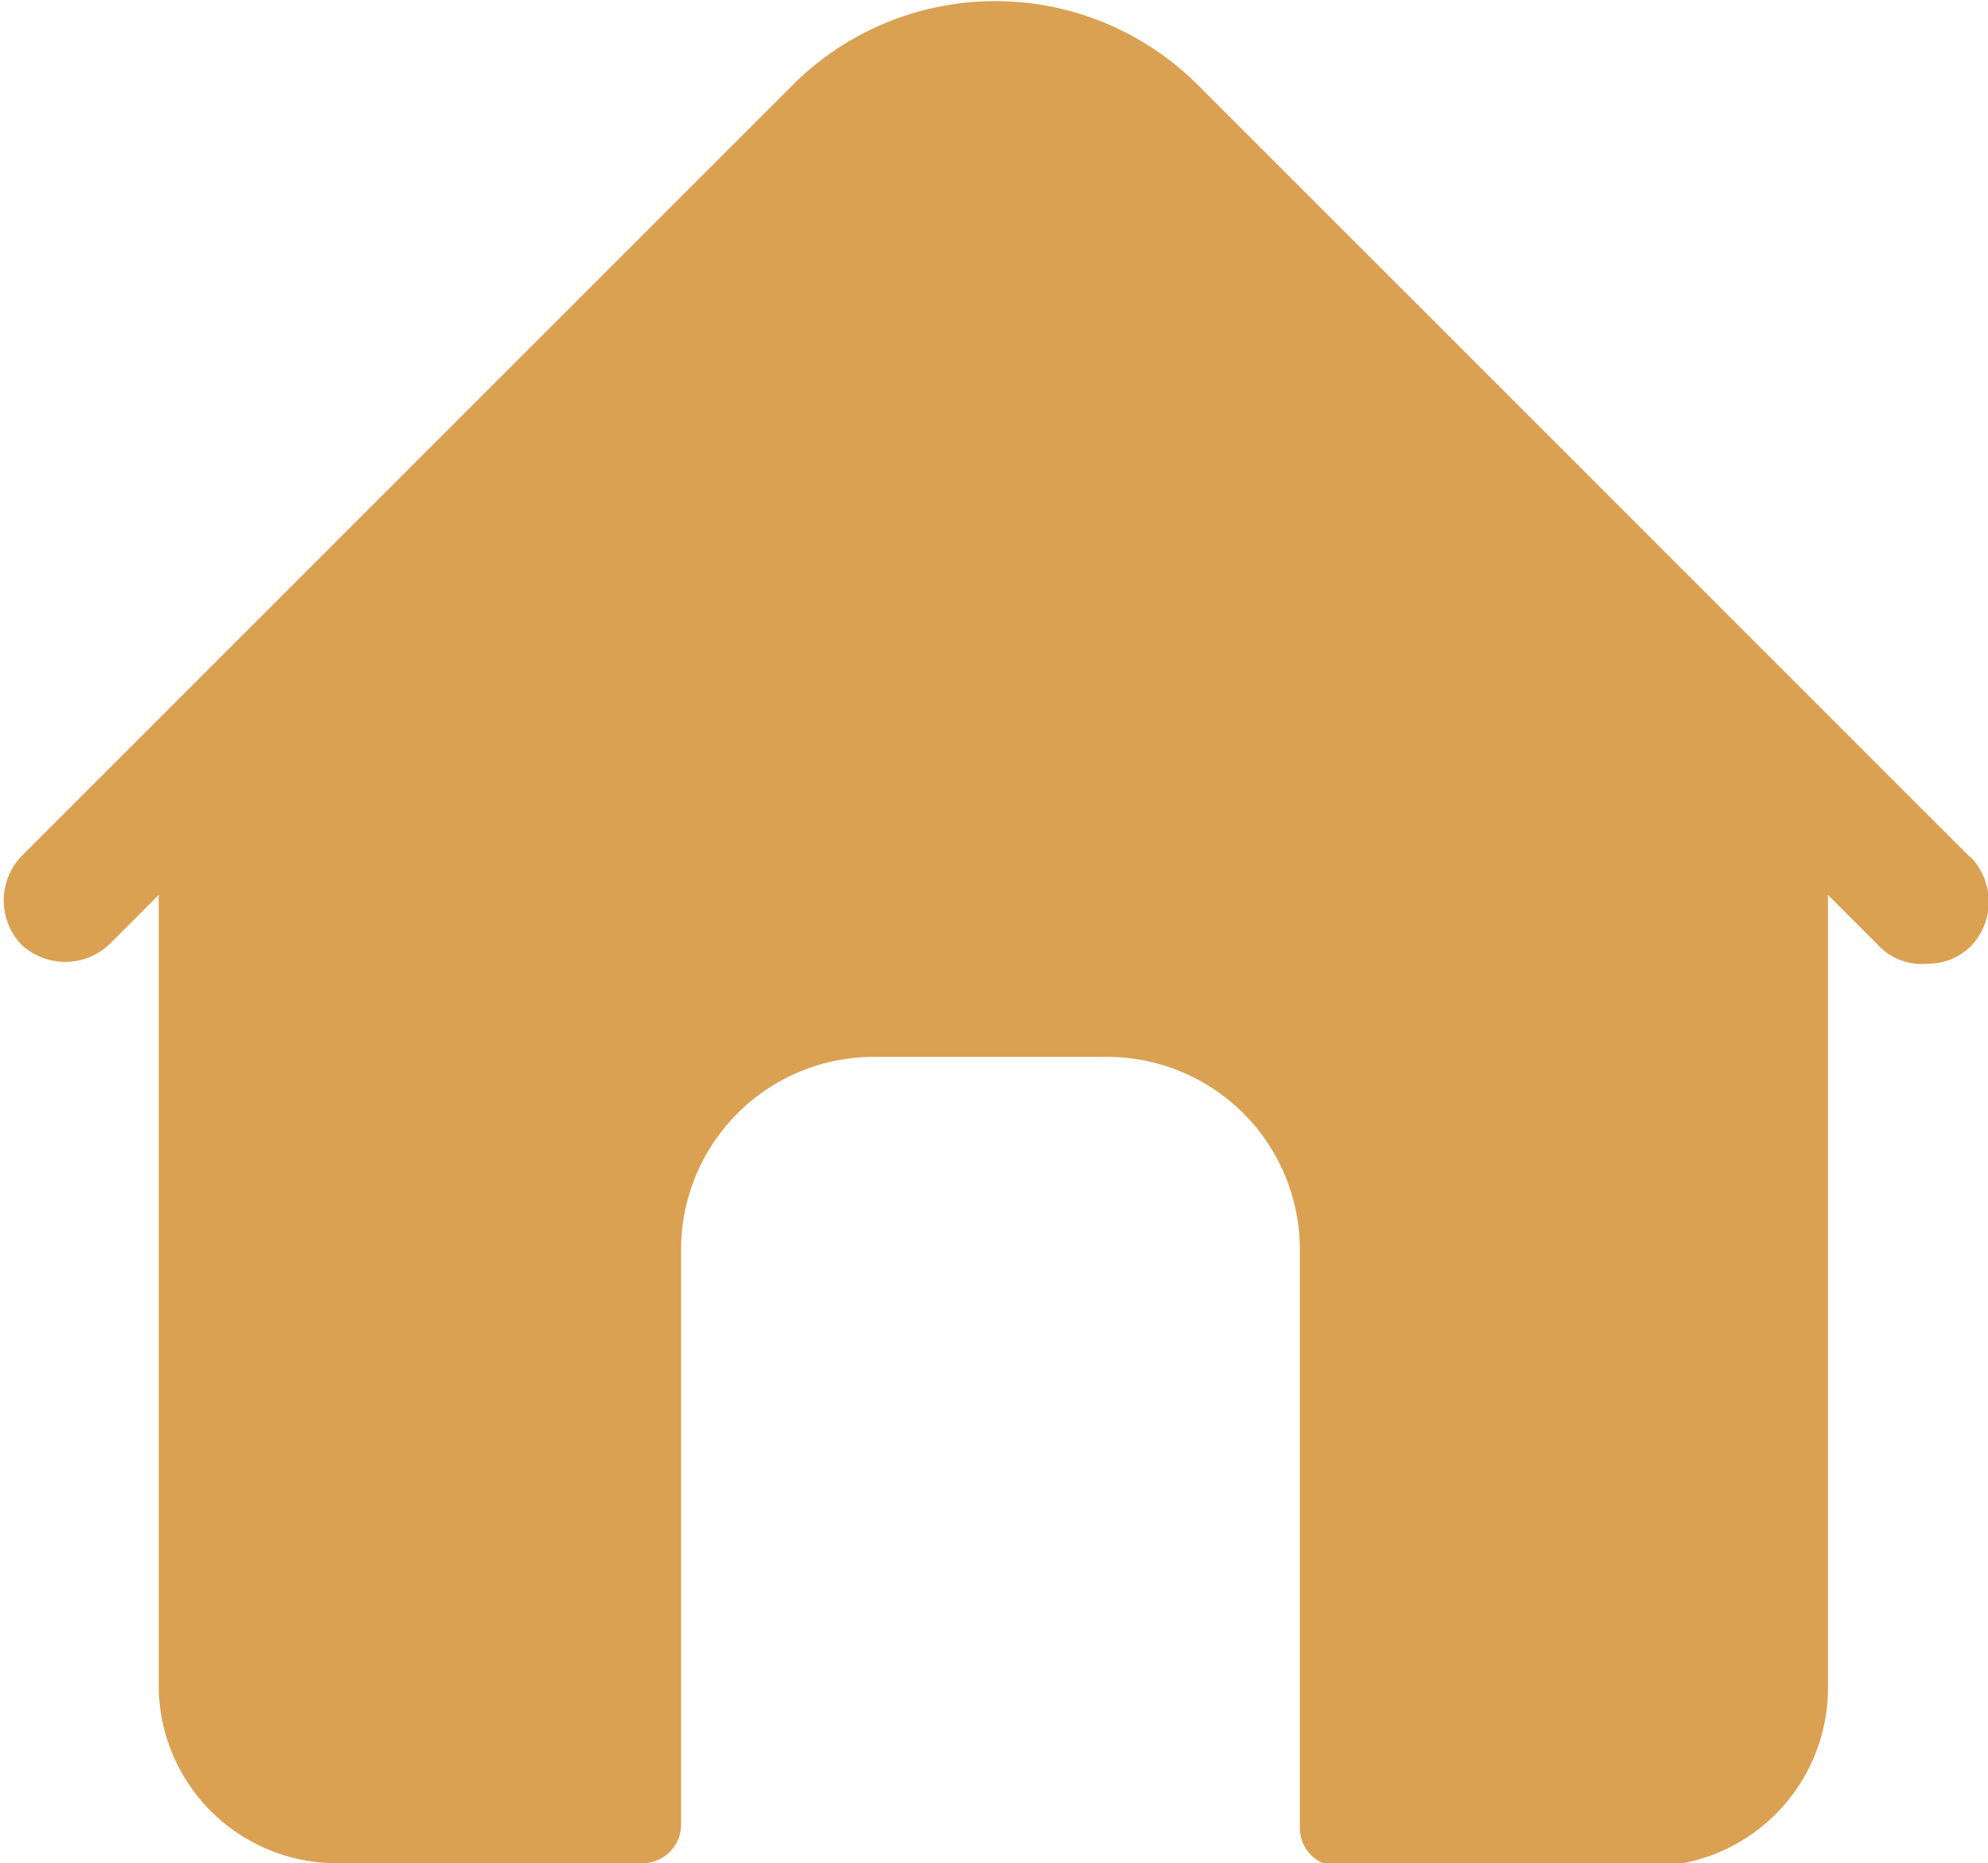 <svg id="Layer_1" data-name="Layer 1" xmlns="http://www.w3.org/2000/svg" viewBox="0 0 30.94 29"><defs><style>.cls-1{fill:#daa153;}</style></defs><title>Vector Smart Object2</title><path class="cls-1" d="M30.65,13.33l-12-12a4.46,4.46,0,0,0-6.32,0l-12,12a1,1,0,0,0,0,1.37,1,1,0,0,0,1.37,0l.77-.77V26.22A2.77,2.77,0,0,0,5.2,29H10a.6.6,0,0,0,.6-.6V19.45a3,3,0,0,1,3-3h3.63a3,3,0,0,1,3,3v9a.6.6,0,0,0,.61.6h4.83a2.78,2.78,0,0,0,2.78-2.78V13.93l.77.77A.93.93,0,0,0,30,15a.94.94,0,0,0,.68-.28,1,1,0,0,0,0-1.37Z"/></svg>